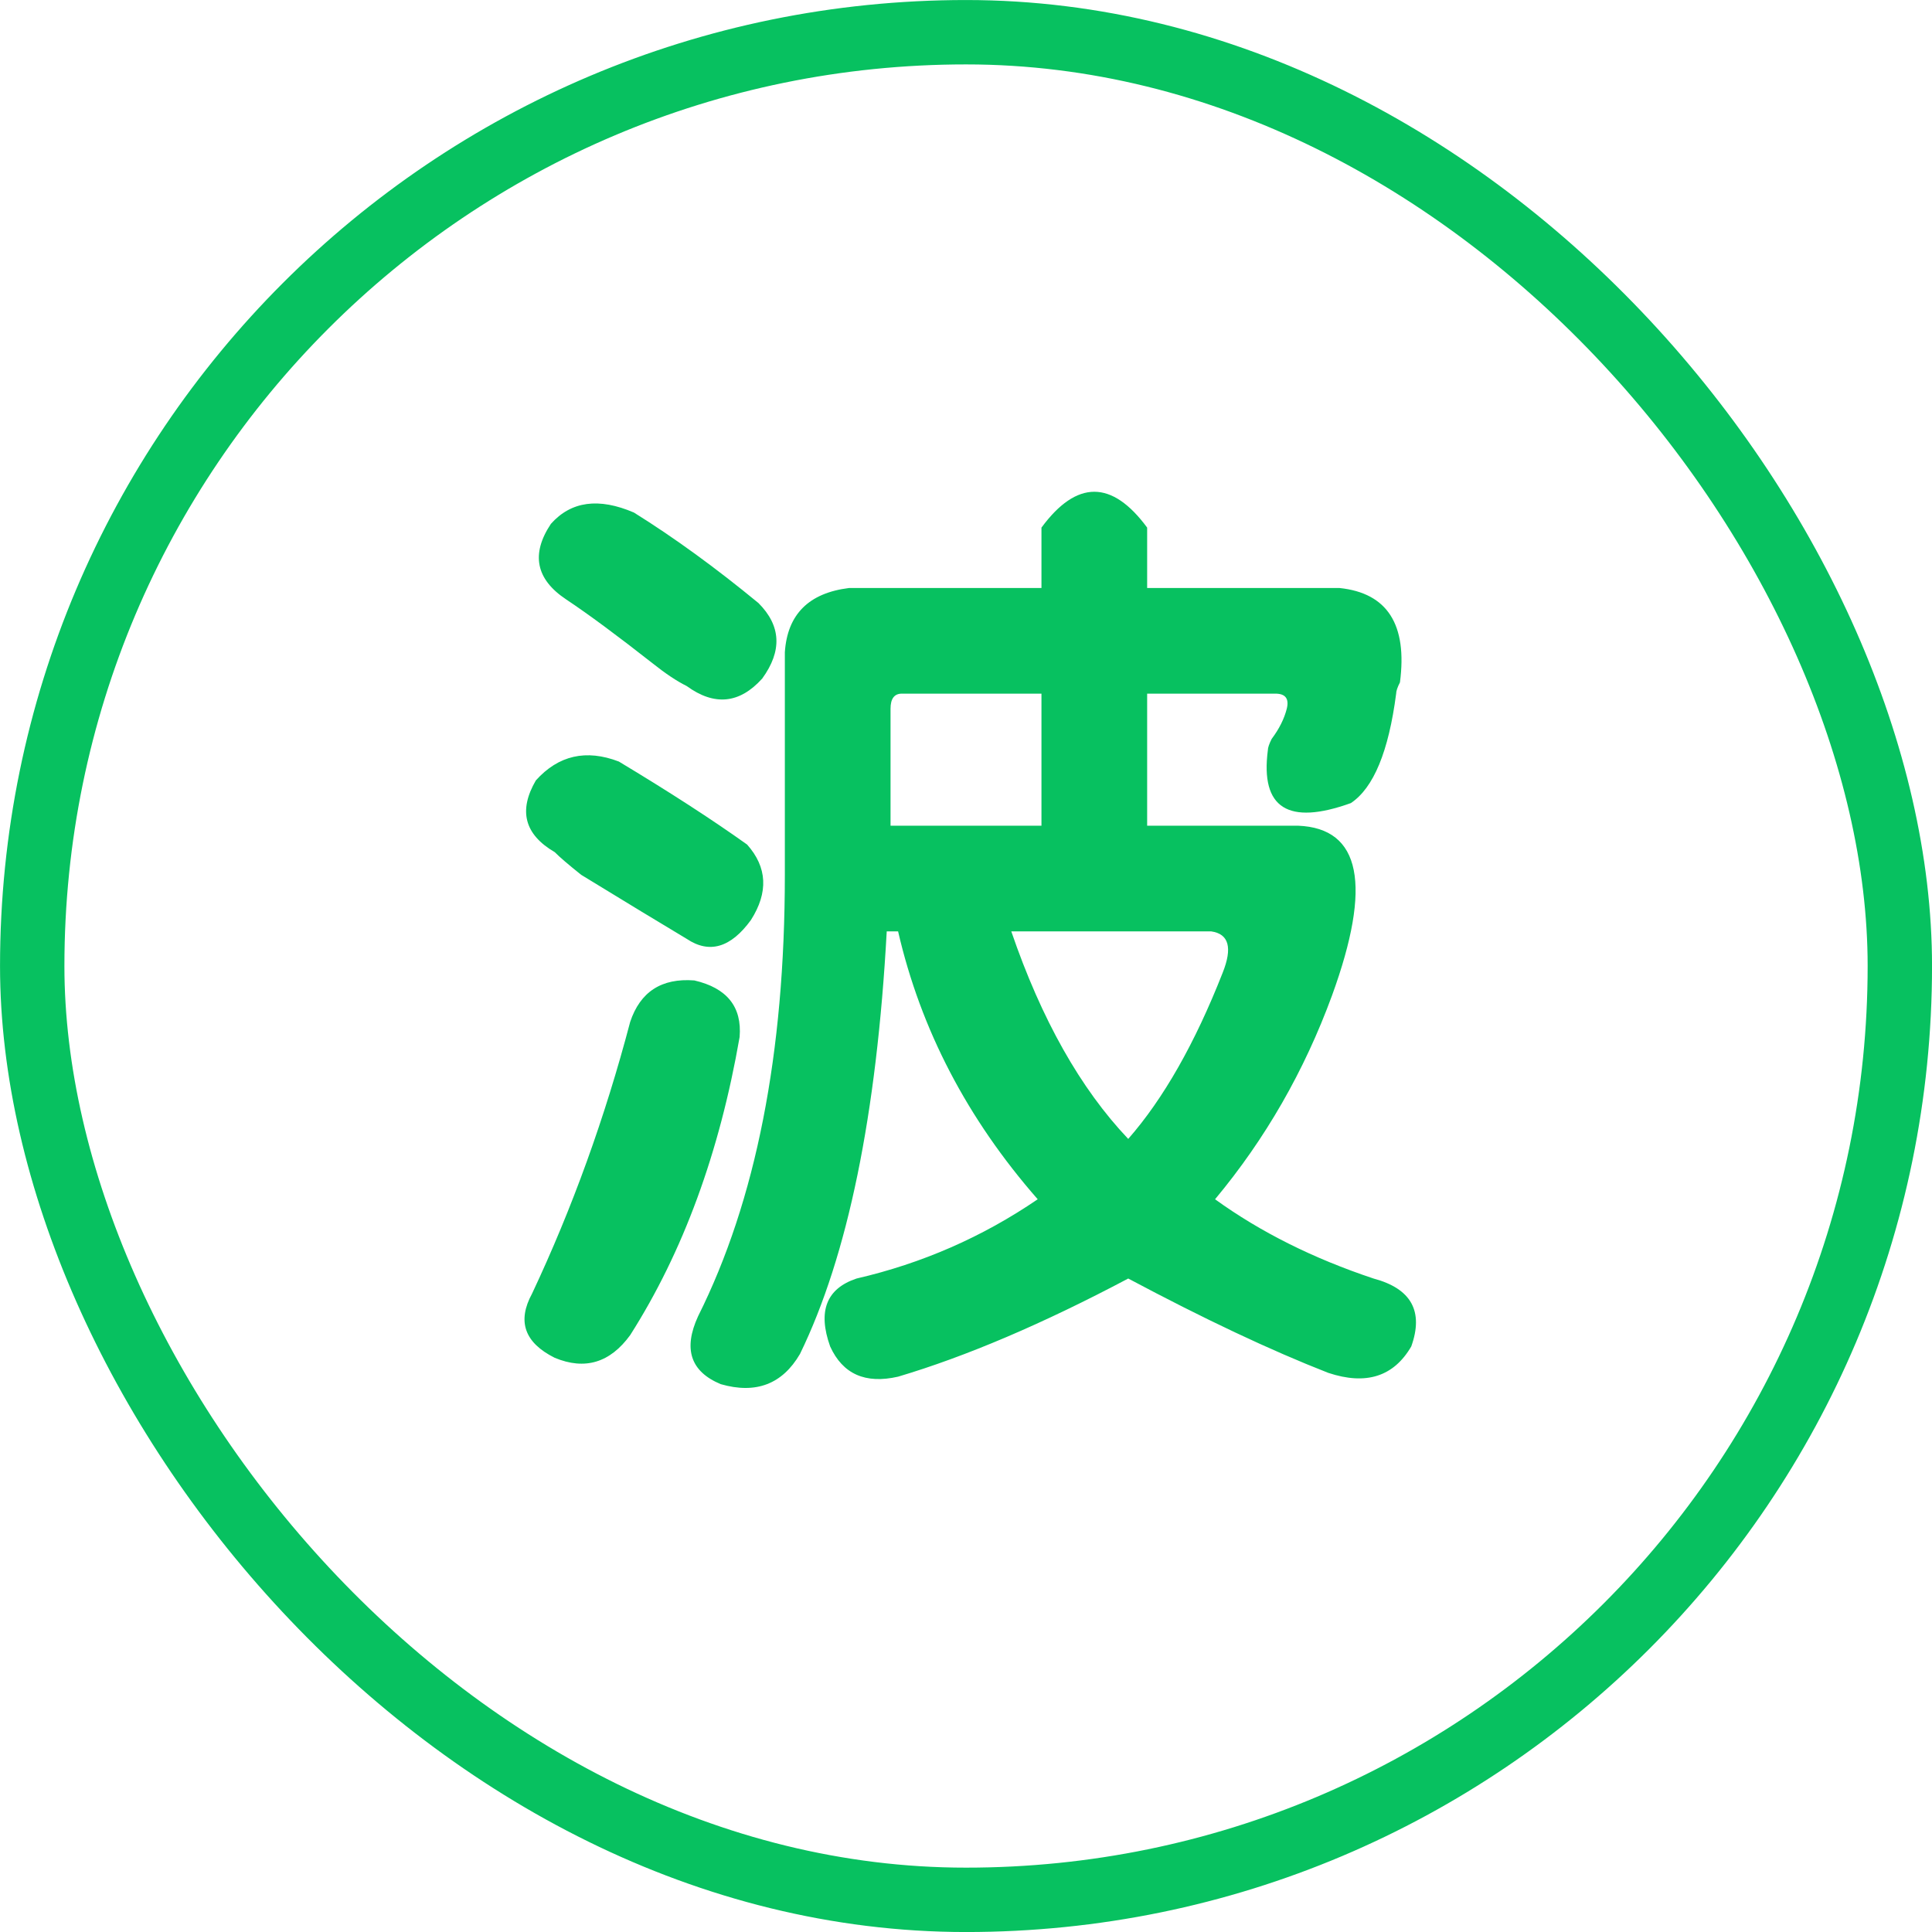 <svg width="34" height="34" viewBox="0 0 34 34" fill="none" xmlns="http://www.w3.org/2000/svg">
<rect x="0.567" y="0.567" width="32.867" height="32.867" rx="16.433" stroke="#07C160" stroke-width="1.133"/>
<path d="M18.328 10.348V9.285C18.948 8.444 19.568 8.444 20.188 9.285V10.348H23.574C24.415 10.436 24.77 10.99 24.637 12.008C24.592 12.096 24.57 12.163 24.57 12.207C24.438 13.225 24.172 13.867 23.773 14.133C22.667 14.531 22.18 14.221 22.312 13.203C22.312 13.159 22.335 13.092 22.379 13.004C22.512 12.827 22.6 12.65 22.645 12.473C22.689 12.296 22.622 12.207 22.445 12.207H20.188V14.531H22.844C23.951 14.575 24.15 15.572 23.441 17.52C22.954 18.848 22.268 20.043 21.383 21.105C22.18 21.681 23.109 22.146 24.172 22.5C24.836 22.677 25.057 23.076 24.836 23.695C24.526 24.227 24.039 24.381 23.375 24.16C22.357 23.762 21.184 23.208 19.855 22.5C18.35 23.297 17 23.872 15.805 24.227C15.229 24.359 14.831 24.182 14.609 23.695C14.388 23.076 14.543 22.677 15.074 22.5C16.225 22.234 17.288 21.77 18.262 21.105C17.022 19.689 16.203 18.117 15.805 16.391H15.605C15.428 19.622 14.919 22.102 14.078 23.828C13.768 24.359 13.303 24.537 12.684 24.359C12.152 24.138 12.02 23.74 12.285 23.164C13.303 21.128 13.812 18.538 13.812 15.395V11.477C13.857 10.812 14.233 10.436 14.941 10.348H18.328ZM12.086 12.074C11.909 11.986 11.71 11.853 11.488 11.676C10.868 11.189 10.359 10.812 9.961 10.547C9.43 10.193 9.341 9.75 9.695 9.219C10.05 8.82 10.537 8.754 11.156 9.02C11.865 9.462 12.595 9.993 13.348 10.613C13.746 11.012 13.768 11.454 13.414 11.941C13.016 12.384 12.573 12.428 12.086 12.074ZM15.672 12.473V14.531H18.328V12.207H15.871C15.738 12.207 15.672 12.296 15.672 12.473ZM12.086 16.523C11.643 16.258 11.023 15.882 10.227 15.395C10.005 15.217 9.85 15.085 9.762 14.996C9.23 14.686 9.12 14.266 9.43 13.734C9.828 13.292 10.315 13.181 10.891 13.402C11.776 13.934 12.529 14.421 13.148 14.863C13.503 15.262 13.525 15.704 13.215 16.191C12.861 16.678 12.484 16.789 12.086 16.523ZM19.855 20.043C20.475 19.335 21.029 18.361 21.516 17.121C21.693 16.678 21.626 16.435 21.316 16.391H17.797C18.328 17.94 19.014 19.158 19.855 20.043ZM9.363 22.766C10.072 21.26 10.647 19.667 11.09 17.984C11.267 17.453 11.643 17.21 12.219 17.254C12.794 17.387 13.06 17.719 13.016 18.25C12.662 20.287 12.02 22.035 11.09 23.496C10.736 23.983 10.293 24.116 9.762 23.895C9.23 23.629 9.098 23.253 9.363 22.766Z" fill="#07C160"/>
</svg>
